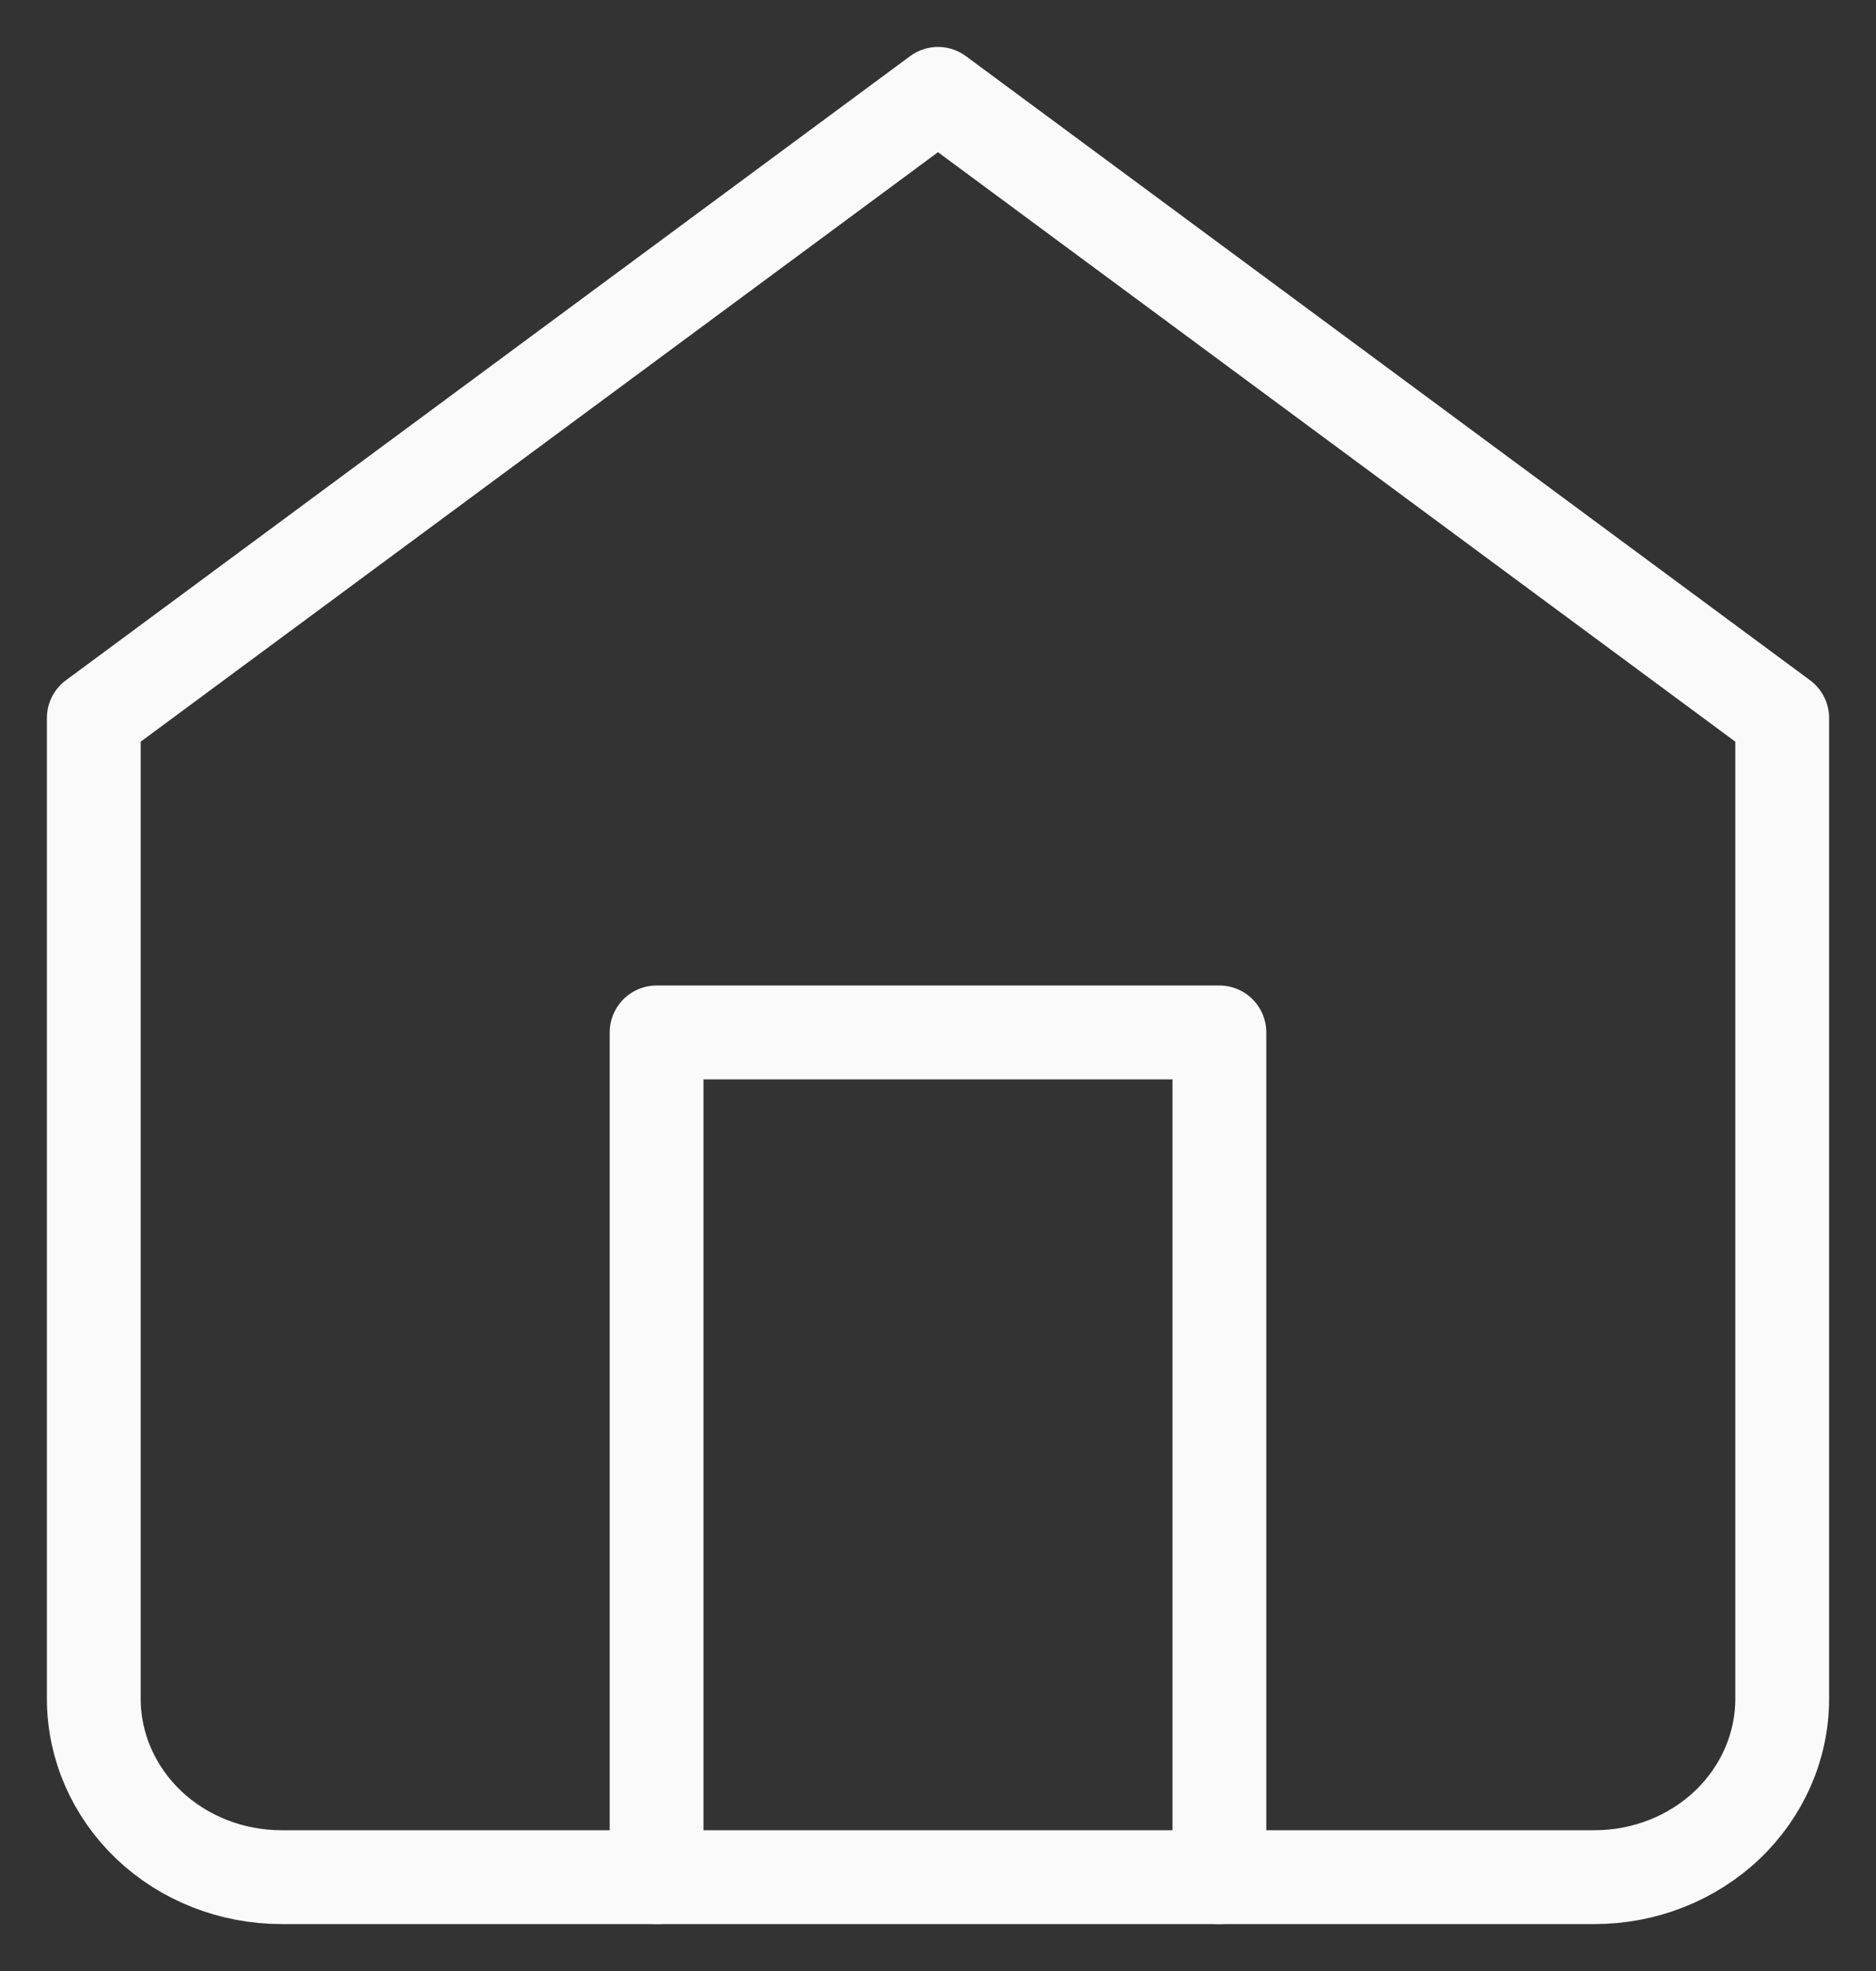 <svg width="20" height="21" viewBox="0 0 20 21" fill="none" xmlns="http://www.w3.org/2000/svg">
<rect x="0" y="0" width="20" height="21" fill="#333333" stroke="none"/>
<path d="M1 7.65L10 1L19 7.65V18.1C19 18.604 18.789 19.087 18.414 19.444C18.039 19.8 17.53 20 17 20H3C2.47 20 1.961 19.8 1.586 19.444C1.211 19.087 1 18.604 1 18.1V7.65Z" stroke="#FAFAFA" stroke-linecap="round" stroke-linejoin="round"/>
<path d="M7 20V11H13V20" stroke="#FAFAFA" stroke-linecap="round" stroke-linejoin="round"/>
</svg>

